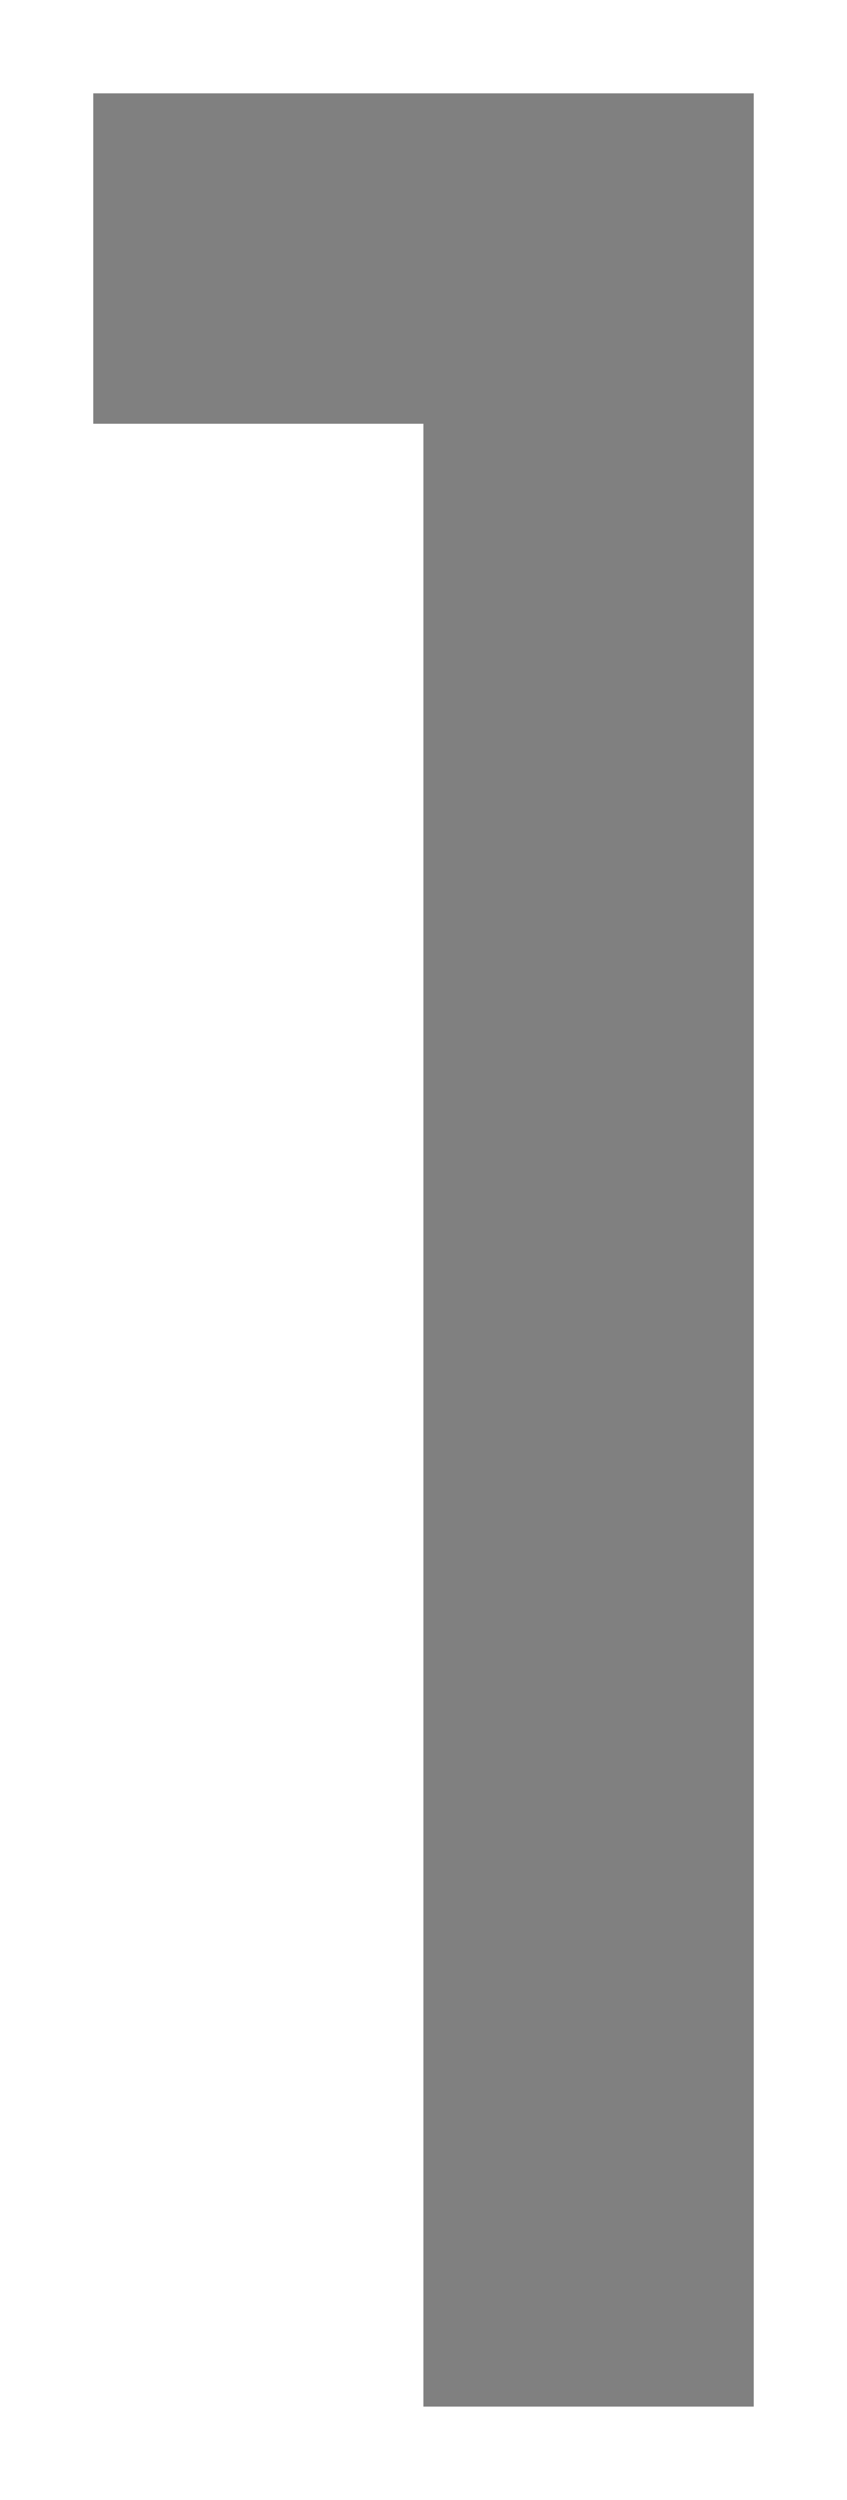 <svg xmlns="http://www.w3.org/2000/svg" xmlns:xlink="http://www.w3.org/1999/xlink" version="1.1" width="4.541" height="13.393" viewBox="0.261 -0.355 4.541 13.393">
  <!-- Exported by Scratch - http://scratch.mit.edu/ -->
  <g id="ID0.5489639891311526">
    <g id="text3428">
      <path id="path3436" fill="#808080" stroke="none" stroke-width="0.714" d="M 4.302 0.145 L 4.302 12.537 L 2.531 12.537 L 2.531 1.915 L 0.761 1.915 L 0.761 0.145 L 4.302 0.145 Z "/>
    </g>
  </g>
</svg>